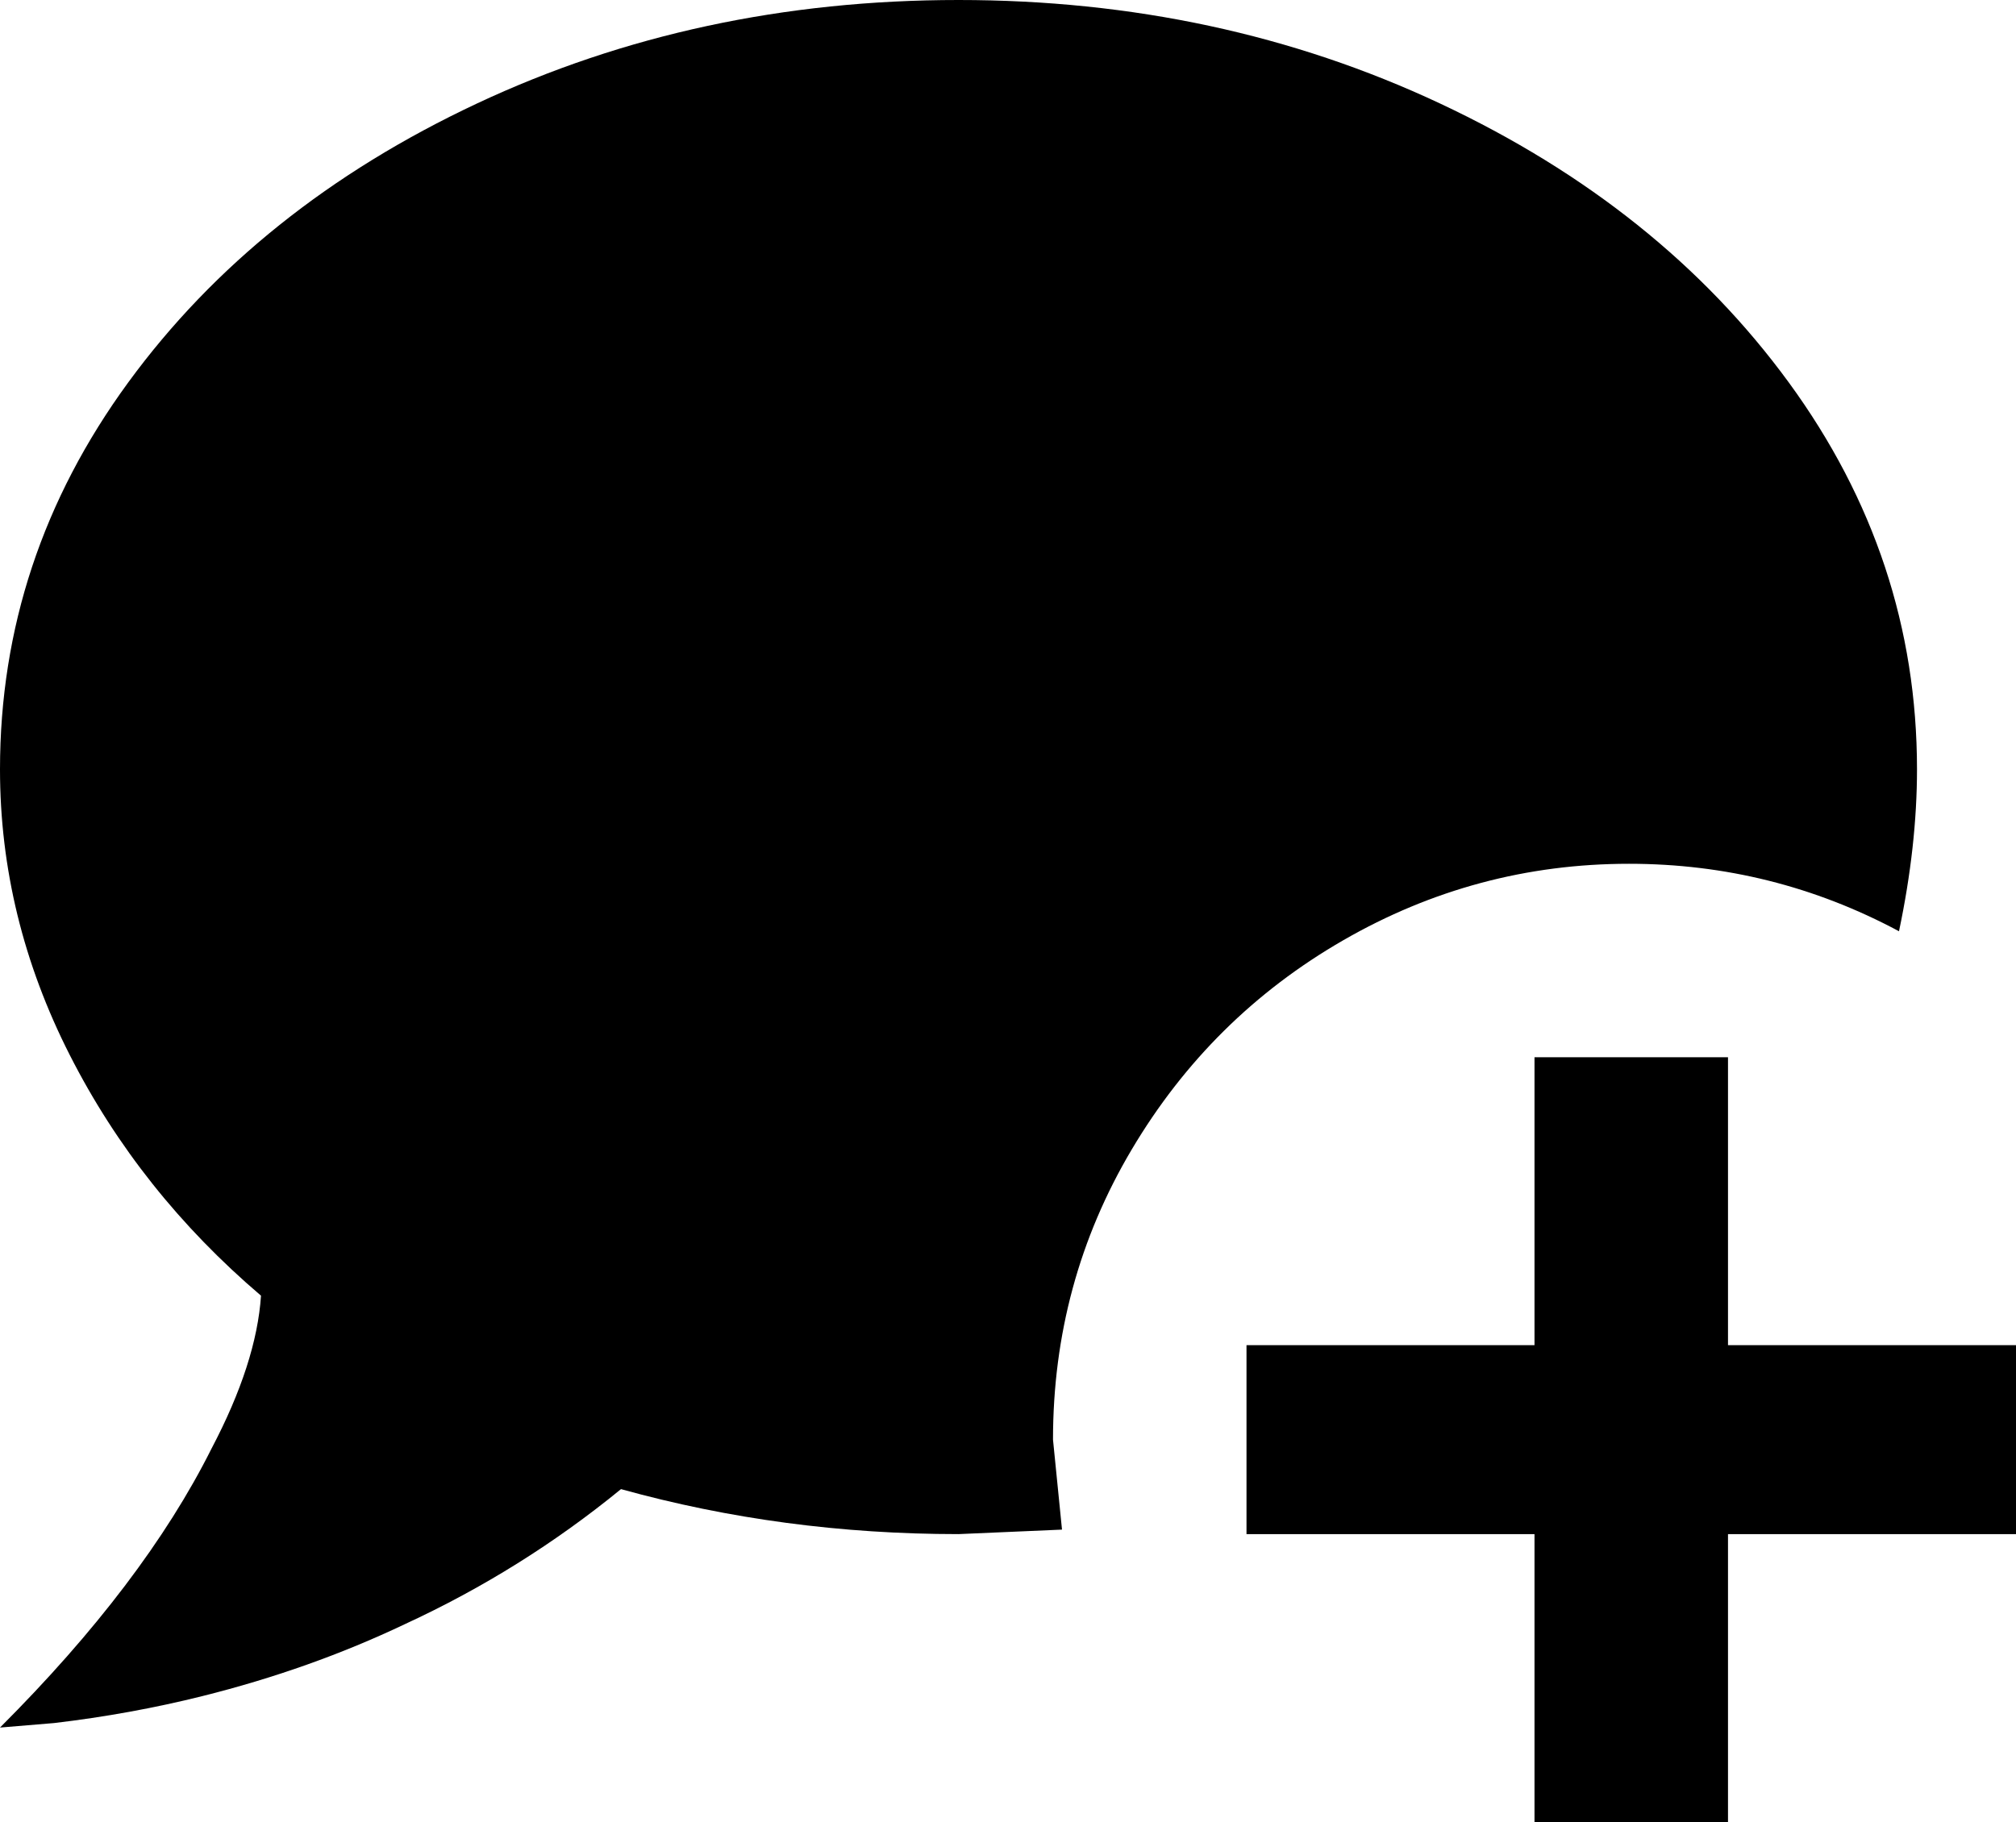 <svg xmlns="http://www.w3.org/2000/svg" viewBox="43 -21 448 405">
      <g transform="scale(1 -1) translate(0 -363)">
        <path d="M384 149H427V85H491V43H427V-21H384V43H320V85H384ZM256 384Q314 384 363.0 361.0Q412 338 440.5 299.0Q469 260 469 213Q469 196 465 177Q437 192 405 192Q371 192 341.5 175.0Q312 158 294.5 128.5Q277 99 277 64L279 44L256 43Q217 43 181 53Q159 35 133 23Q112 13 88 7Q72 3 55 1L43 0Q75 32 90 62Q100 81 101 96Q74 119 58.5 149.5Q43 180 43 213Q43 260 71.5 299.0Q100 338 149.0 361.0Q198 384 256 384Z" />
      </g>
    </svg>